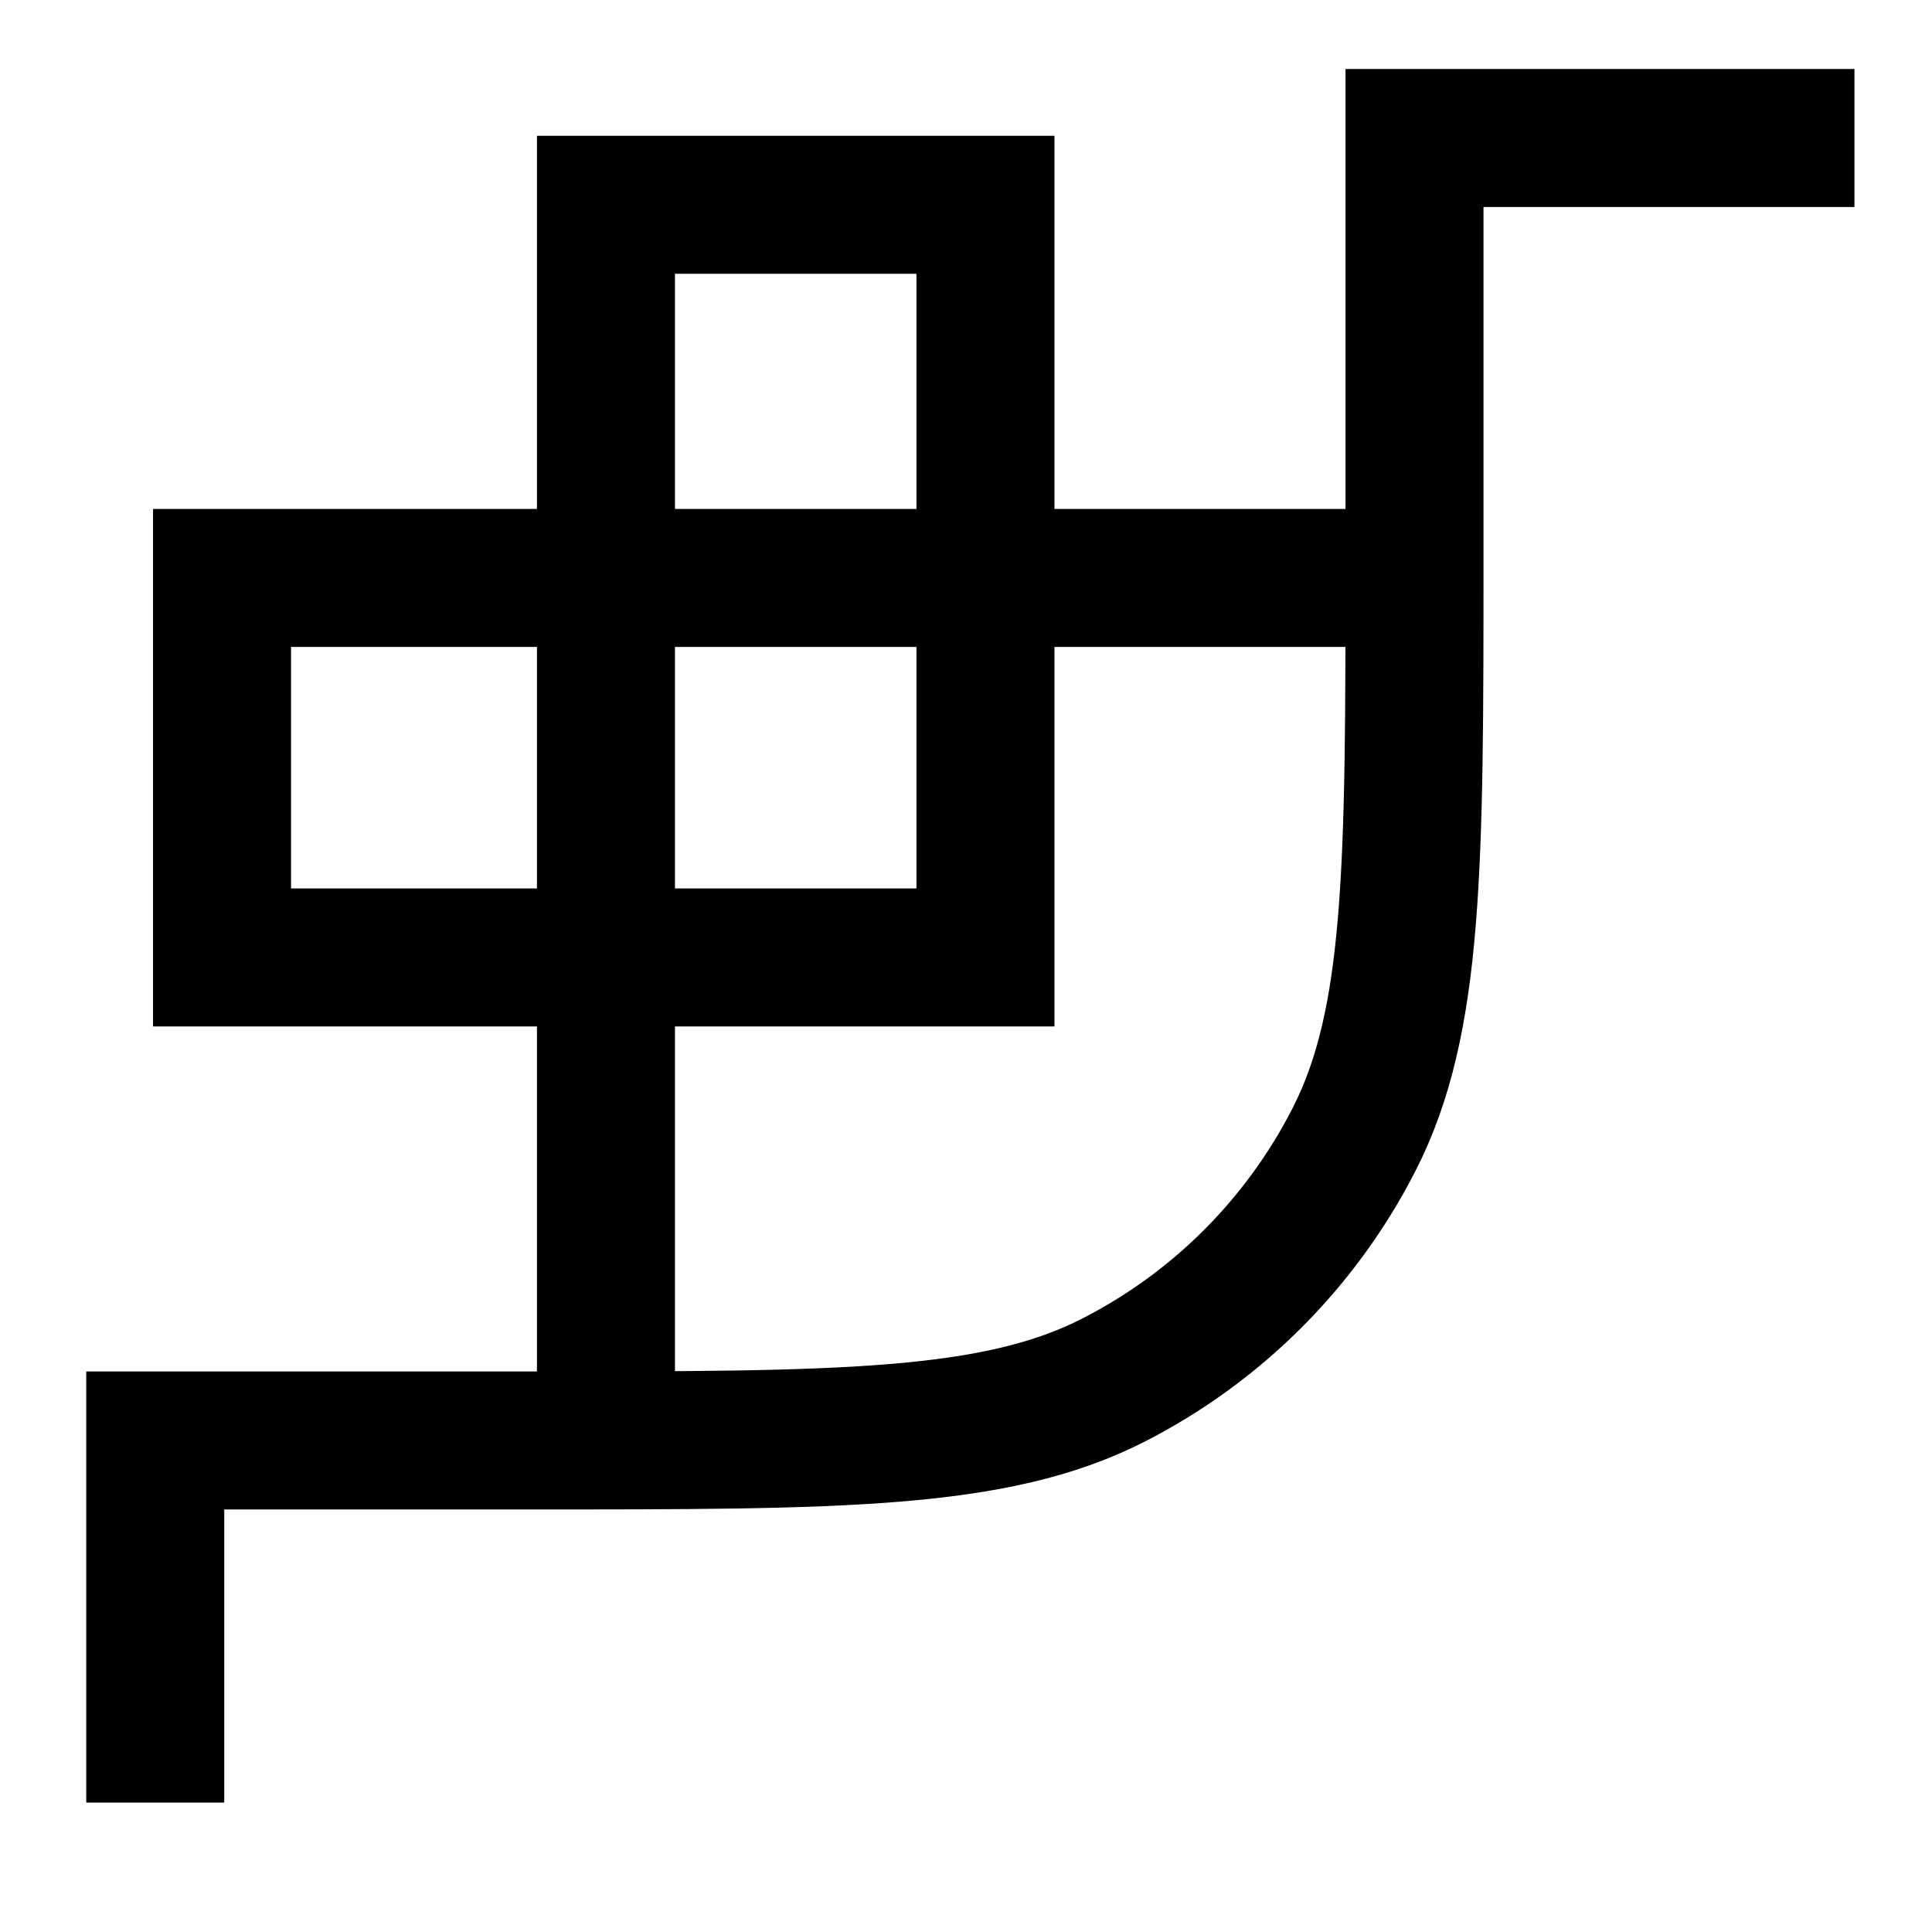 <svg  viewBox="0 0 14 14" fill="none" xmlns="http://www.w3.org/2000/svg">
<path d="M10 4.188H1.609V6.938H7.141V1.484H4.391V10.438" stroke="currentColor"/>
<path d="M1.125 13.062V10.438H3.85C6.09 10.438 7.21 10.438 8.066 10.002C8.819 9.618 9.431 9.006 9.814 8.253C10.25 7.398 10.25 6.278 10.25 4.037V1H13.438" stroke="currentColor"/>
</svg>
